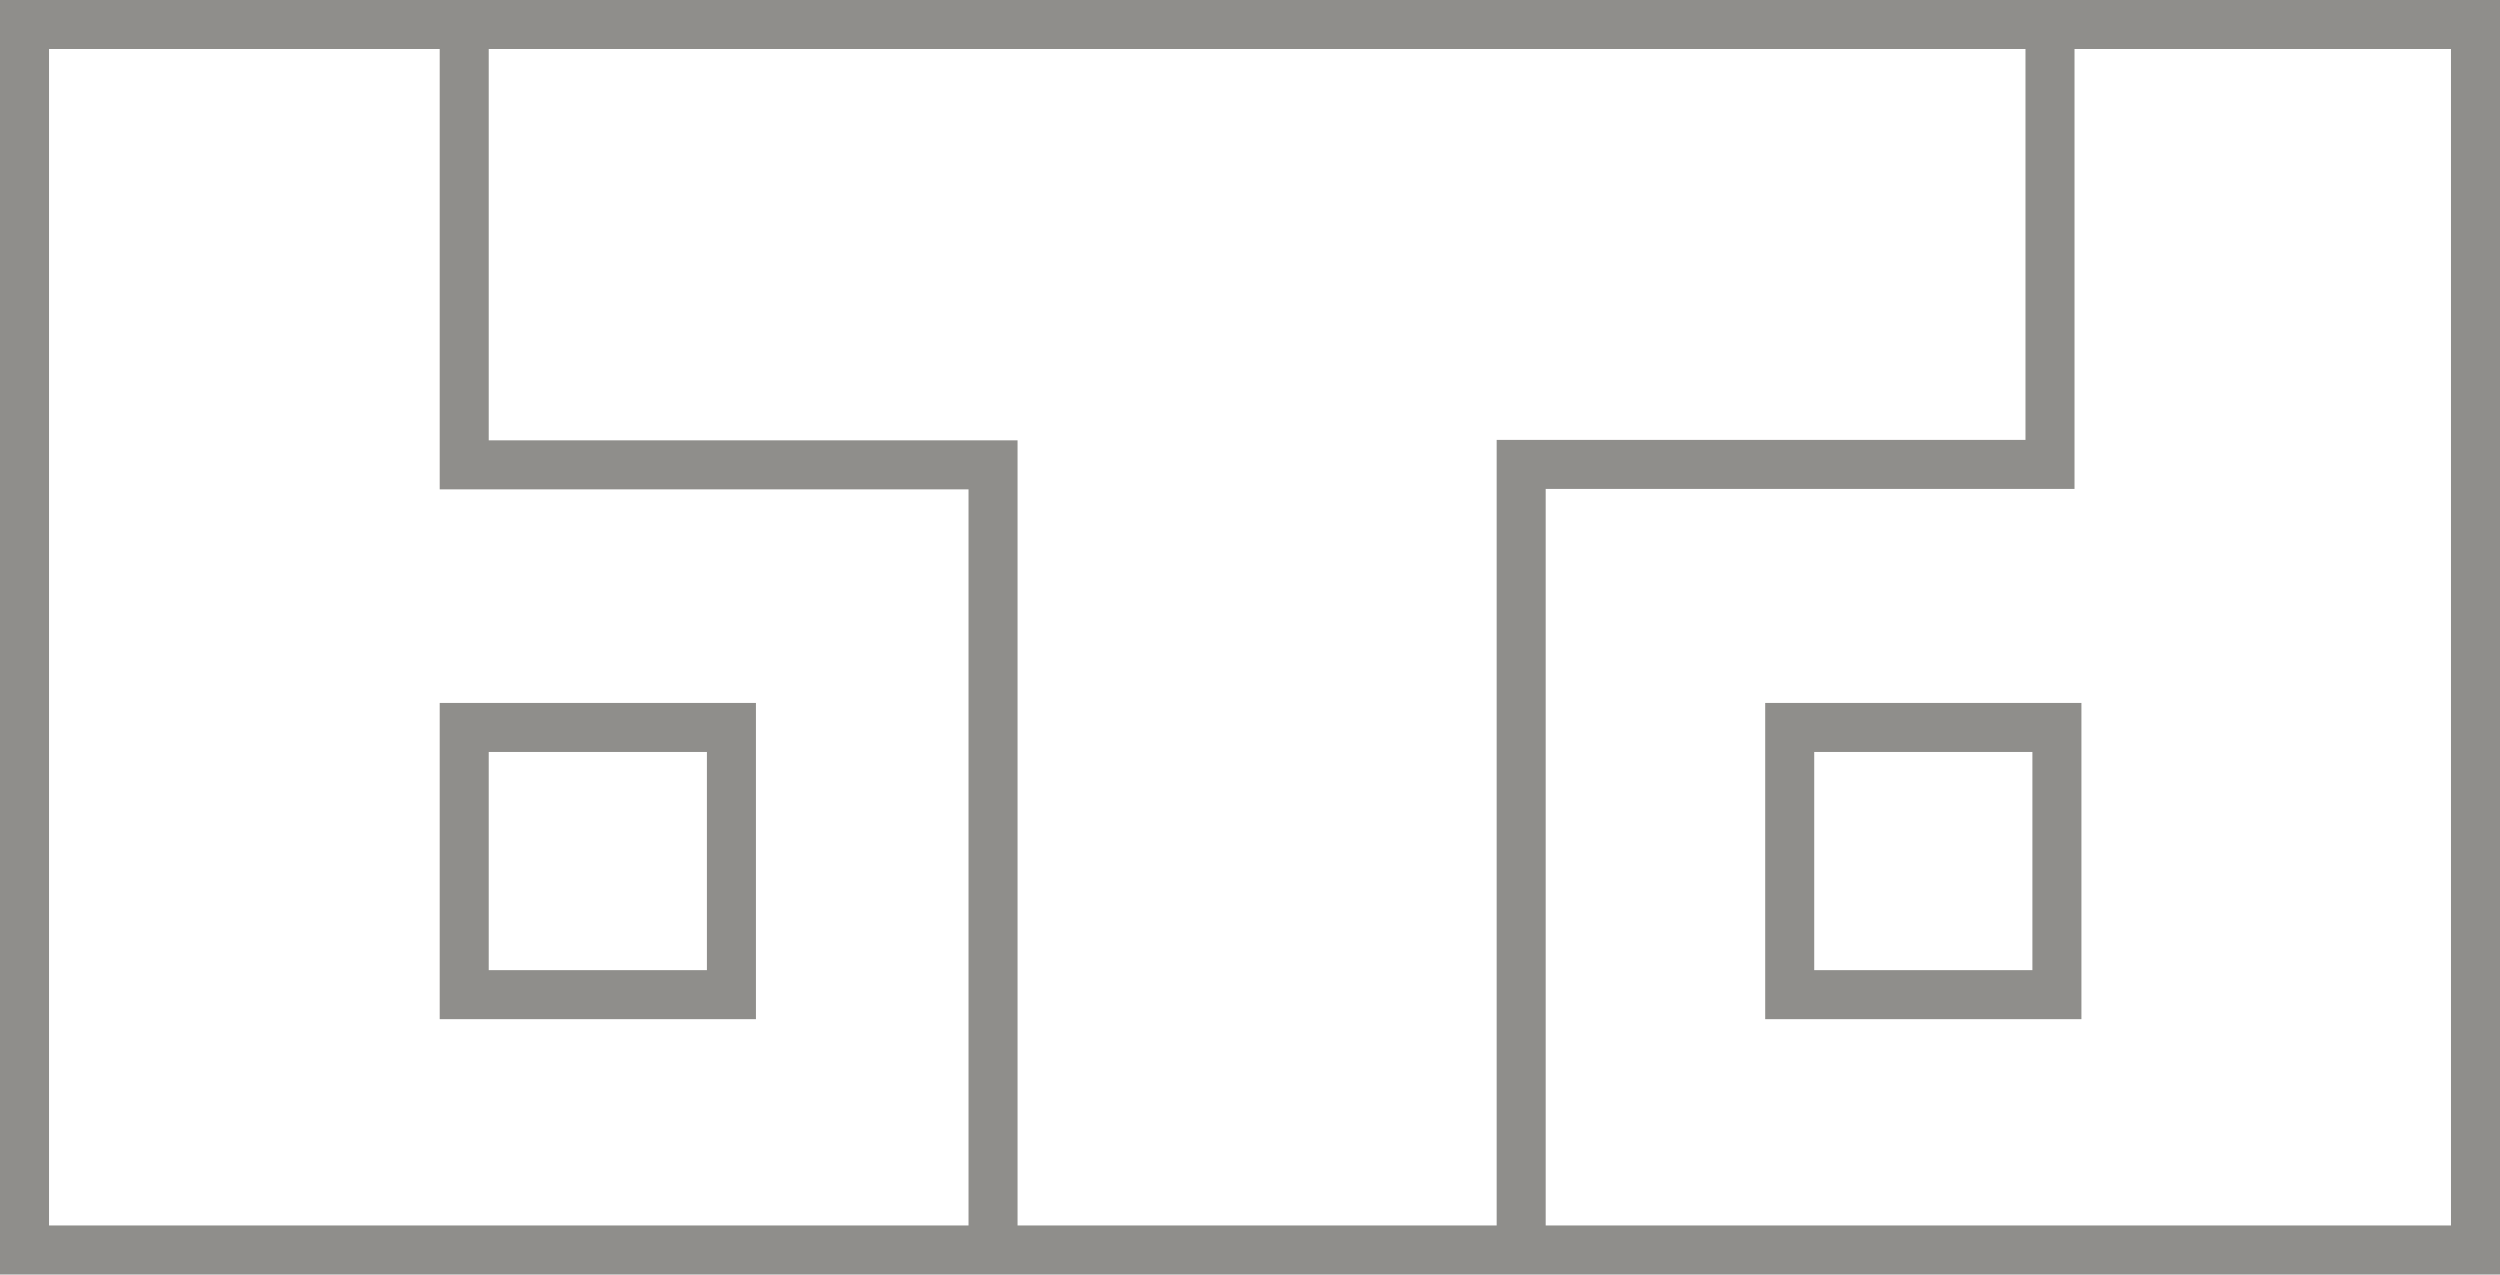 <svg xmlns="http://www.w3.org/2000/svg" viewBox="0 0 510 260"><defs><style>.cls-1{fill:none;stroke:#8f8e8b;stroke-miterlimit:10;stroke-width:10px;}</style></defs><title>logo_n</title><g id="Layer_2" data-name="Layer 2"><g id="Layer_1-2" data-name="Layer 1"><polygon class="cls-1" points="505 255 5 255 5 5 76.87 5 505 5 505 255"/><polyline class="cls-1" points="94.7 5 94.7 94.83 202.58 94.83 202.58 255"/><rect class="cls-1" x="94.7" y="148.4" width="54.51" height="54.51"/><rect class="cls-1" x="365.1" y="148.4" width="54.51" height="54.51"/><polyline class="cls-1" points="418.2 4.92 418.2 94.74 310.32 94.74 310.32 254.92"/></g></g></svg>